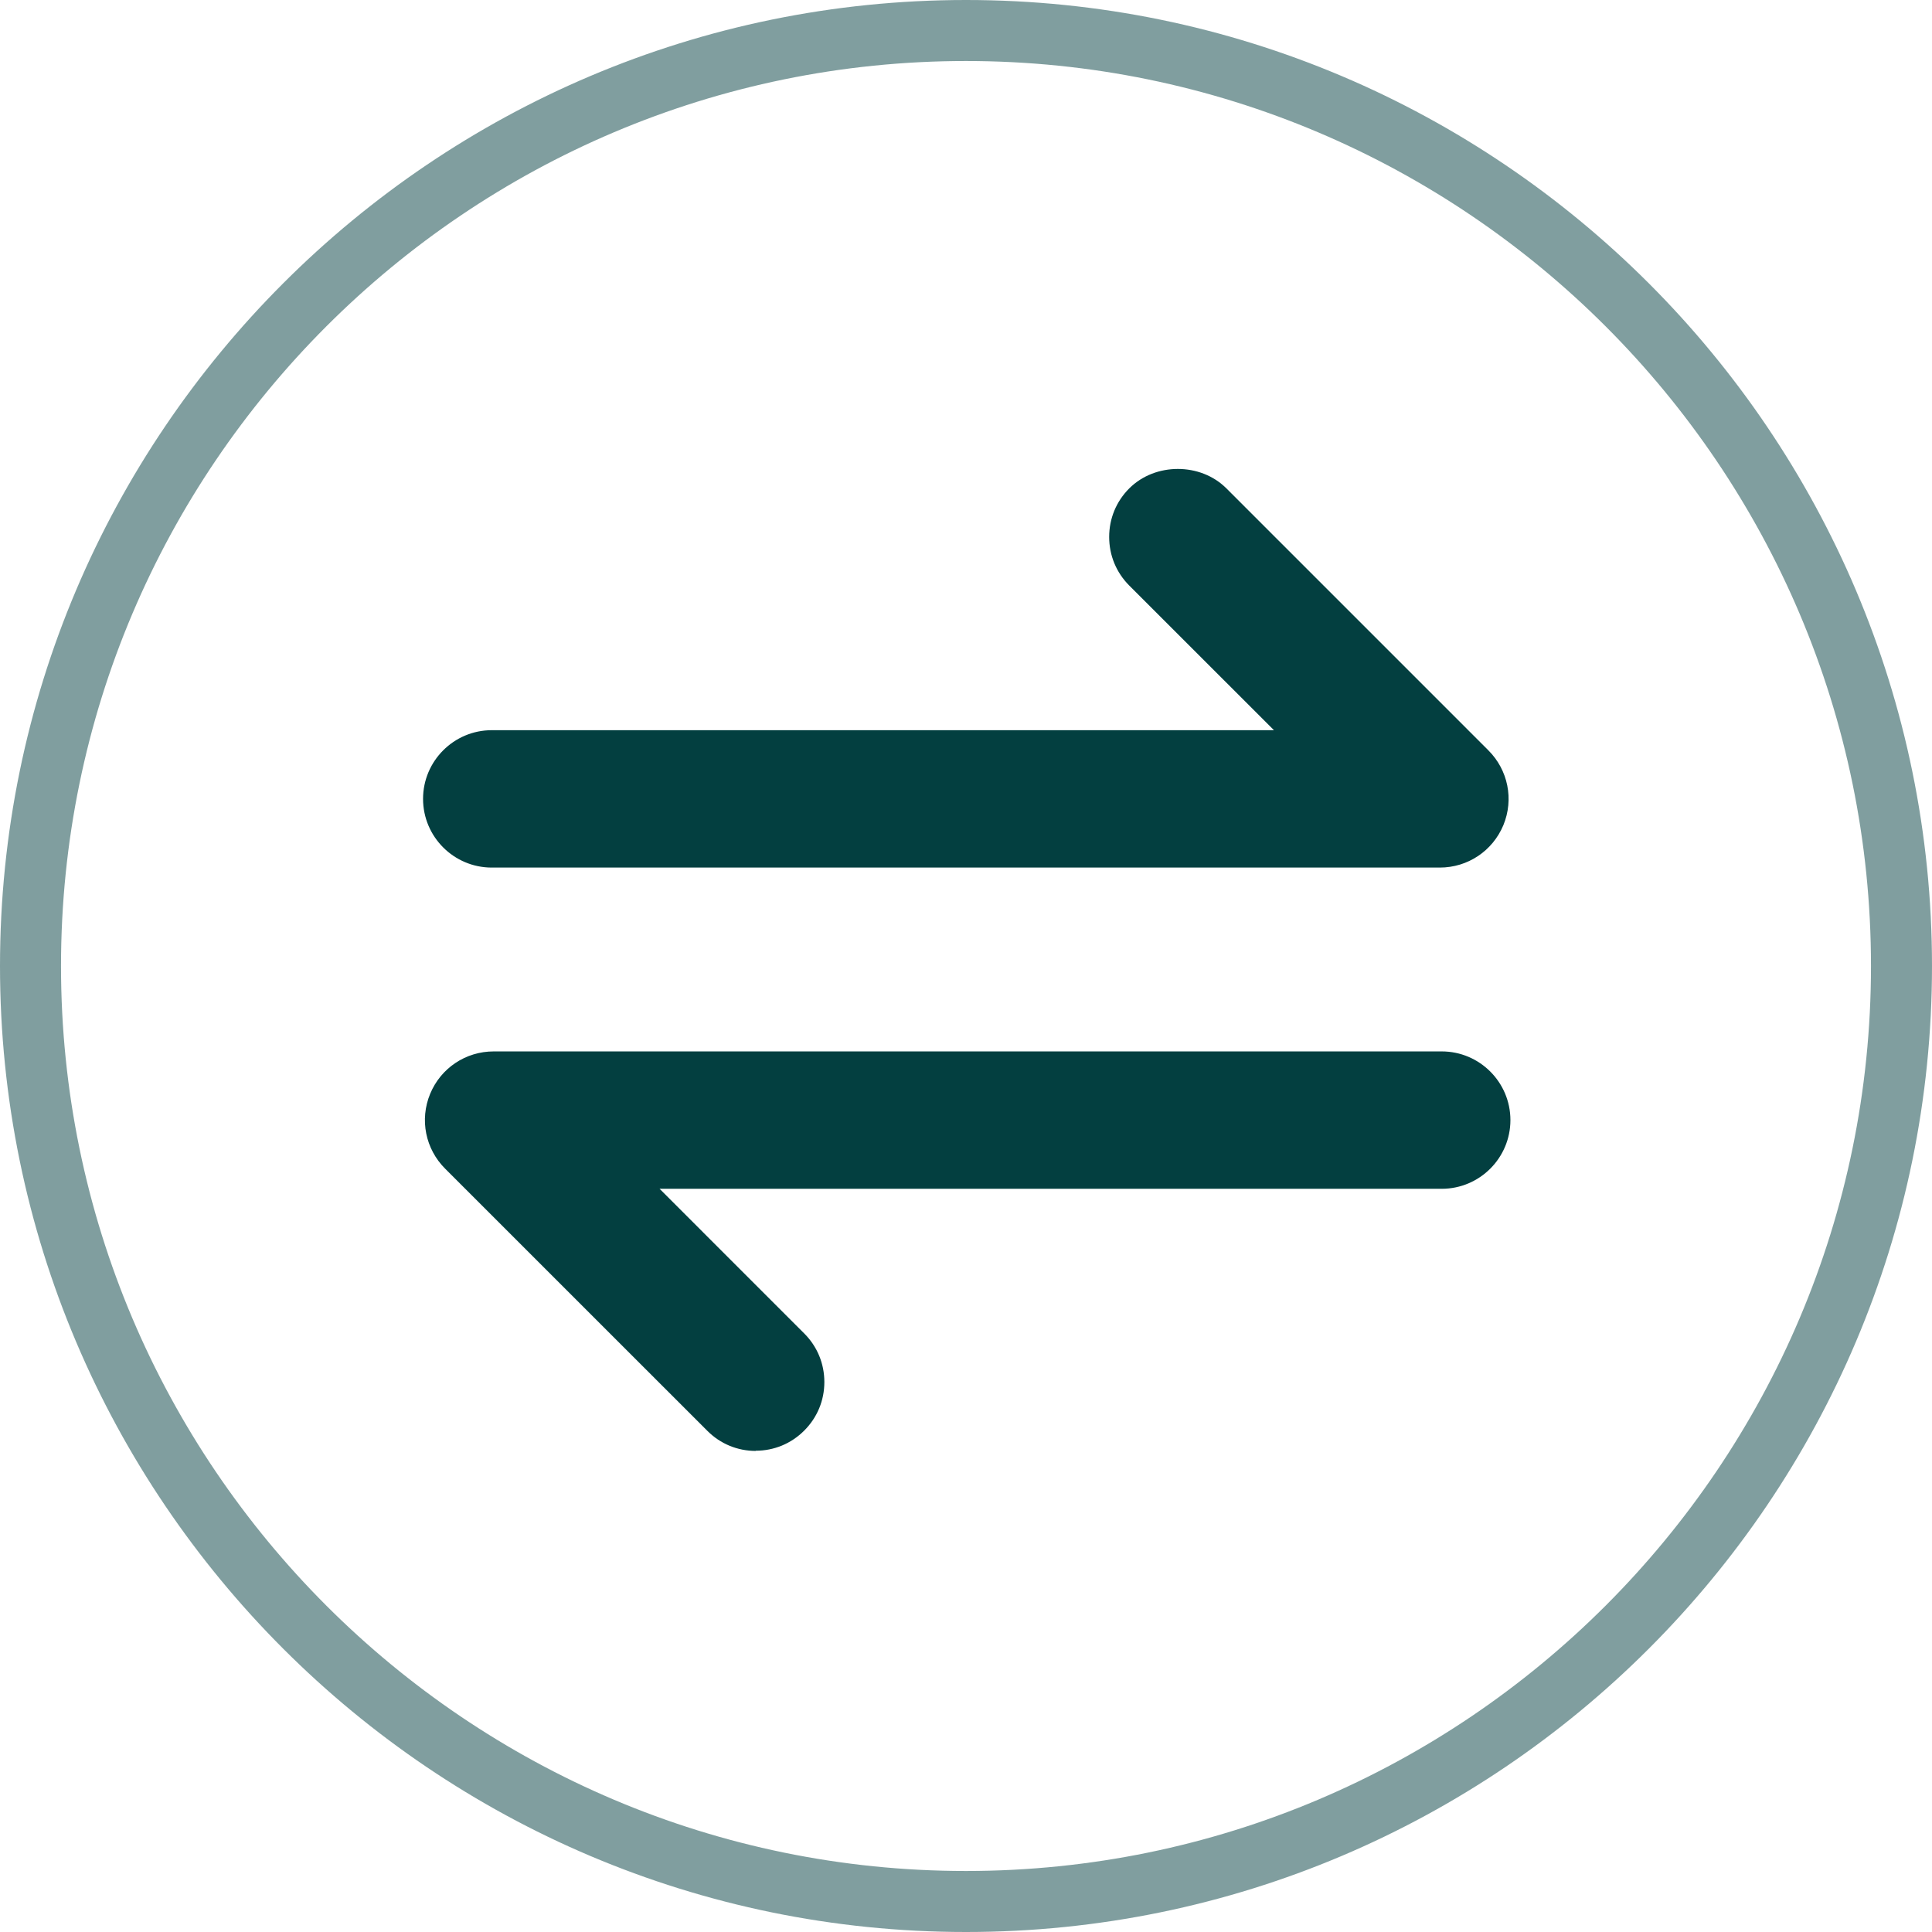 <svg width="38" height="38" viewBox="0 0 38 38" fill="none" xmlns="http://www.w3.org/2000/svg">
<g clip-path="url(#clip0_740_3293)">
<path opacity="0.5" d="M19 38C8.523 38 0 29.477 0 19C0 8.523 8.523 0 19 0C29.477 0 38 8.523 38 19C38 29.477 29.477 38 19 38ZM19 1.2C9.184 1.2 1.2 9.184 1.2 19C1.2 28.816 9.184 36.8 19 36.8C28.816 36.8 36.8 28.816 36.8 19C36.8 9.184 28.816 1.2 19 1.2V1.2Z" fill="#033F40"/>
<path d="M28.319 16.432H9.673C9.277 16.432 8.953 16.108 8.953 15.713C8.953 15.317 9.277 14.993 9.673 14.993H26.581L22.658 11.07C22.376 10.788 22.376 10.333 22.658 10.051C22.94 9.769 23.395 9.769 23.677 10.051L28.833 15.207C29.039 15.414 29.102 15.725 28.989 15.99C28.879 16.26 28.614 16.437 28.323 16.437L28.319 16.432Z" fill="#033F40"/>
<path d="M28.319 17.064H9.672C8.927 17.064 8.321 16.458 8.321 15.713C8.321 14.968 8.927 14.362 9.672 14.362H25.057L22.211 11.517C21.955 11.26 21.816 10.923 21.816 10.561C21.816 10.199 21.955 9.862 22.211 9.606C22.721 9.096 23.613 9.096 24.122 9.606L29.274 14.758C29.662 15.145 29.779 15.722 29.569 16.231C29.358 16.736 28.87 17.064 28.319 17.064ZM9.672 15.625C9.622 15.625 9.584 15.662 9.584 15.713C9.584 15.764 9.622 15.801 9.672 15.801H28.319C28.352 15.801 28.386 15.78 28.399 15.747C28.412 15.713 28.403 15.675 28.378 15.65L23.222 10.494C23.192 10.464 23.125 10.464 23.095 10.494C23.066 10.523 23.066 10.591 23.095 10.62L28.1 15.625H9.672V15.625Z" fill="#033F40"/>
<path d="M14.866 27.911C14.681 27.911 14.496 27.84 14.357 27.701L9.201 22.544C8.995 22.338 8.932 22.027 9.045 21.762C9.155 21.492 9.42 21.315 9.71 21.315H28.357C28.752 21.315 29.076 21.64 29.076 22.035C29.076 22.431 28.752 22.755 28.357 22.755H11.449L15.371 26.678C15.654 26.96 15.654 27.415 15.371 27.697C15.233 27.835 15.047 27.907 14.862 27.907L14.866 27.911Z" fill="#033F40"/>
<path d="M14.867 28.538C14.505 28.538 14.168 28.399 13.912 28.142L8.755 22.986C8.368 22.599 8.25 22.022 8.461 21.513C8.671 21.008 9.159 20.68 9.711 20.68H28.357C29.102 20.68 29.708 21.286 29.708 22.031C29.708 22.776 29.102 23.382 28.357 23.382H12.973L15.818 26.227C16.075 26.484 16.214 26.821 16.214 27.183C16.214 27.545 16.075 27.881 15.818 28.138C15.561 28.395 15.225 28.534 14.863 28.534L14.867 28.538ZM9.711 21.942C9.673 21.942 9.643 21.963 9.627 21.997C9.614 22.031 9.622 22.069 9.648 22.094L14.804 27.25C14.846 27.292 14.884 27.292 14.93 27.25C14.96 27.221 14.96 27.153 14.93 27.124L9.925 22.119H28.357C28.408 22.119 28.446 22.081 28.446 22.031C28.446 21.98 28.408 21.942 28.357 21.942H9.711Z" fill="#033F40"/>
</g>
<defs>
<clipPath id="clip0_740_3293">
<rect width="38" height="38" fill="white"/>
</clipPath>
</defs>
</svg>
